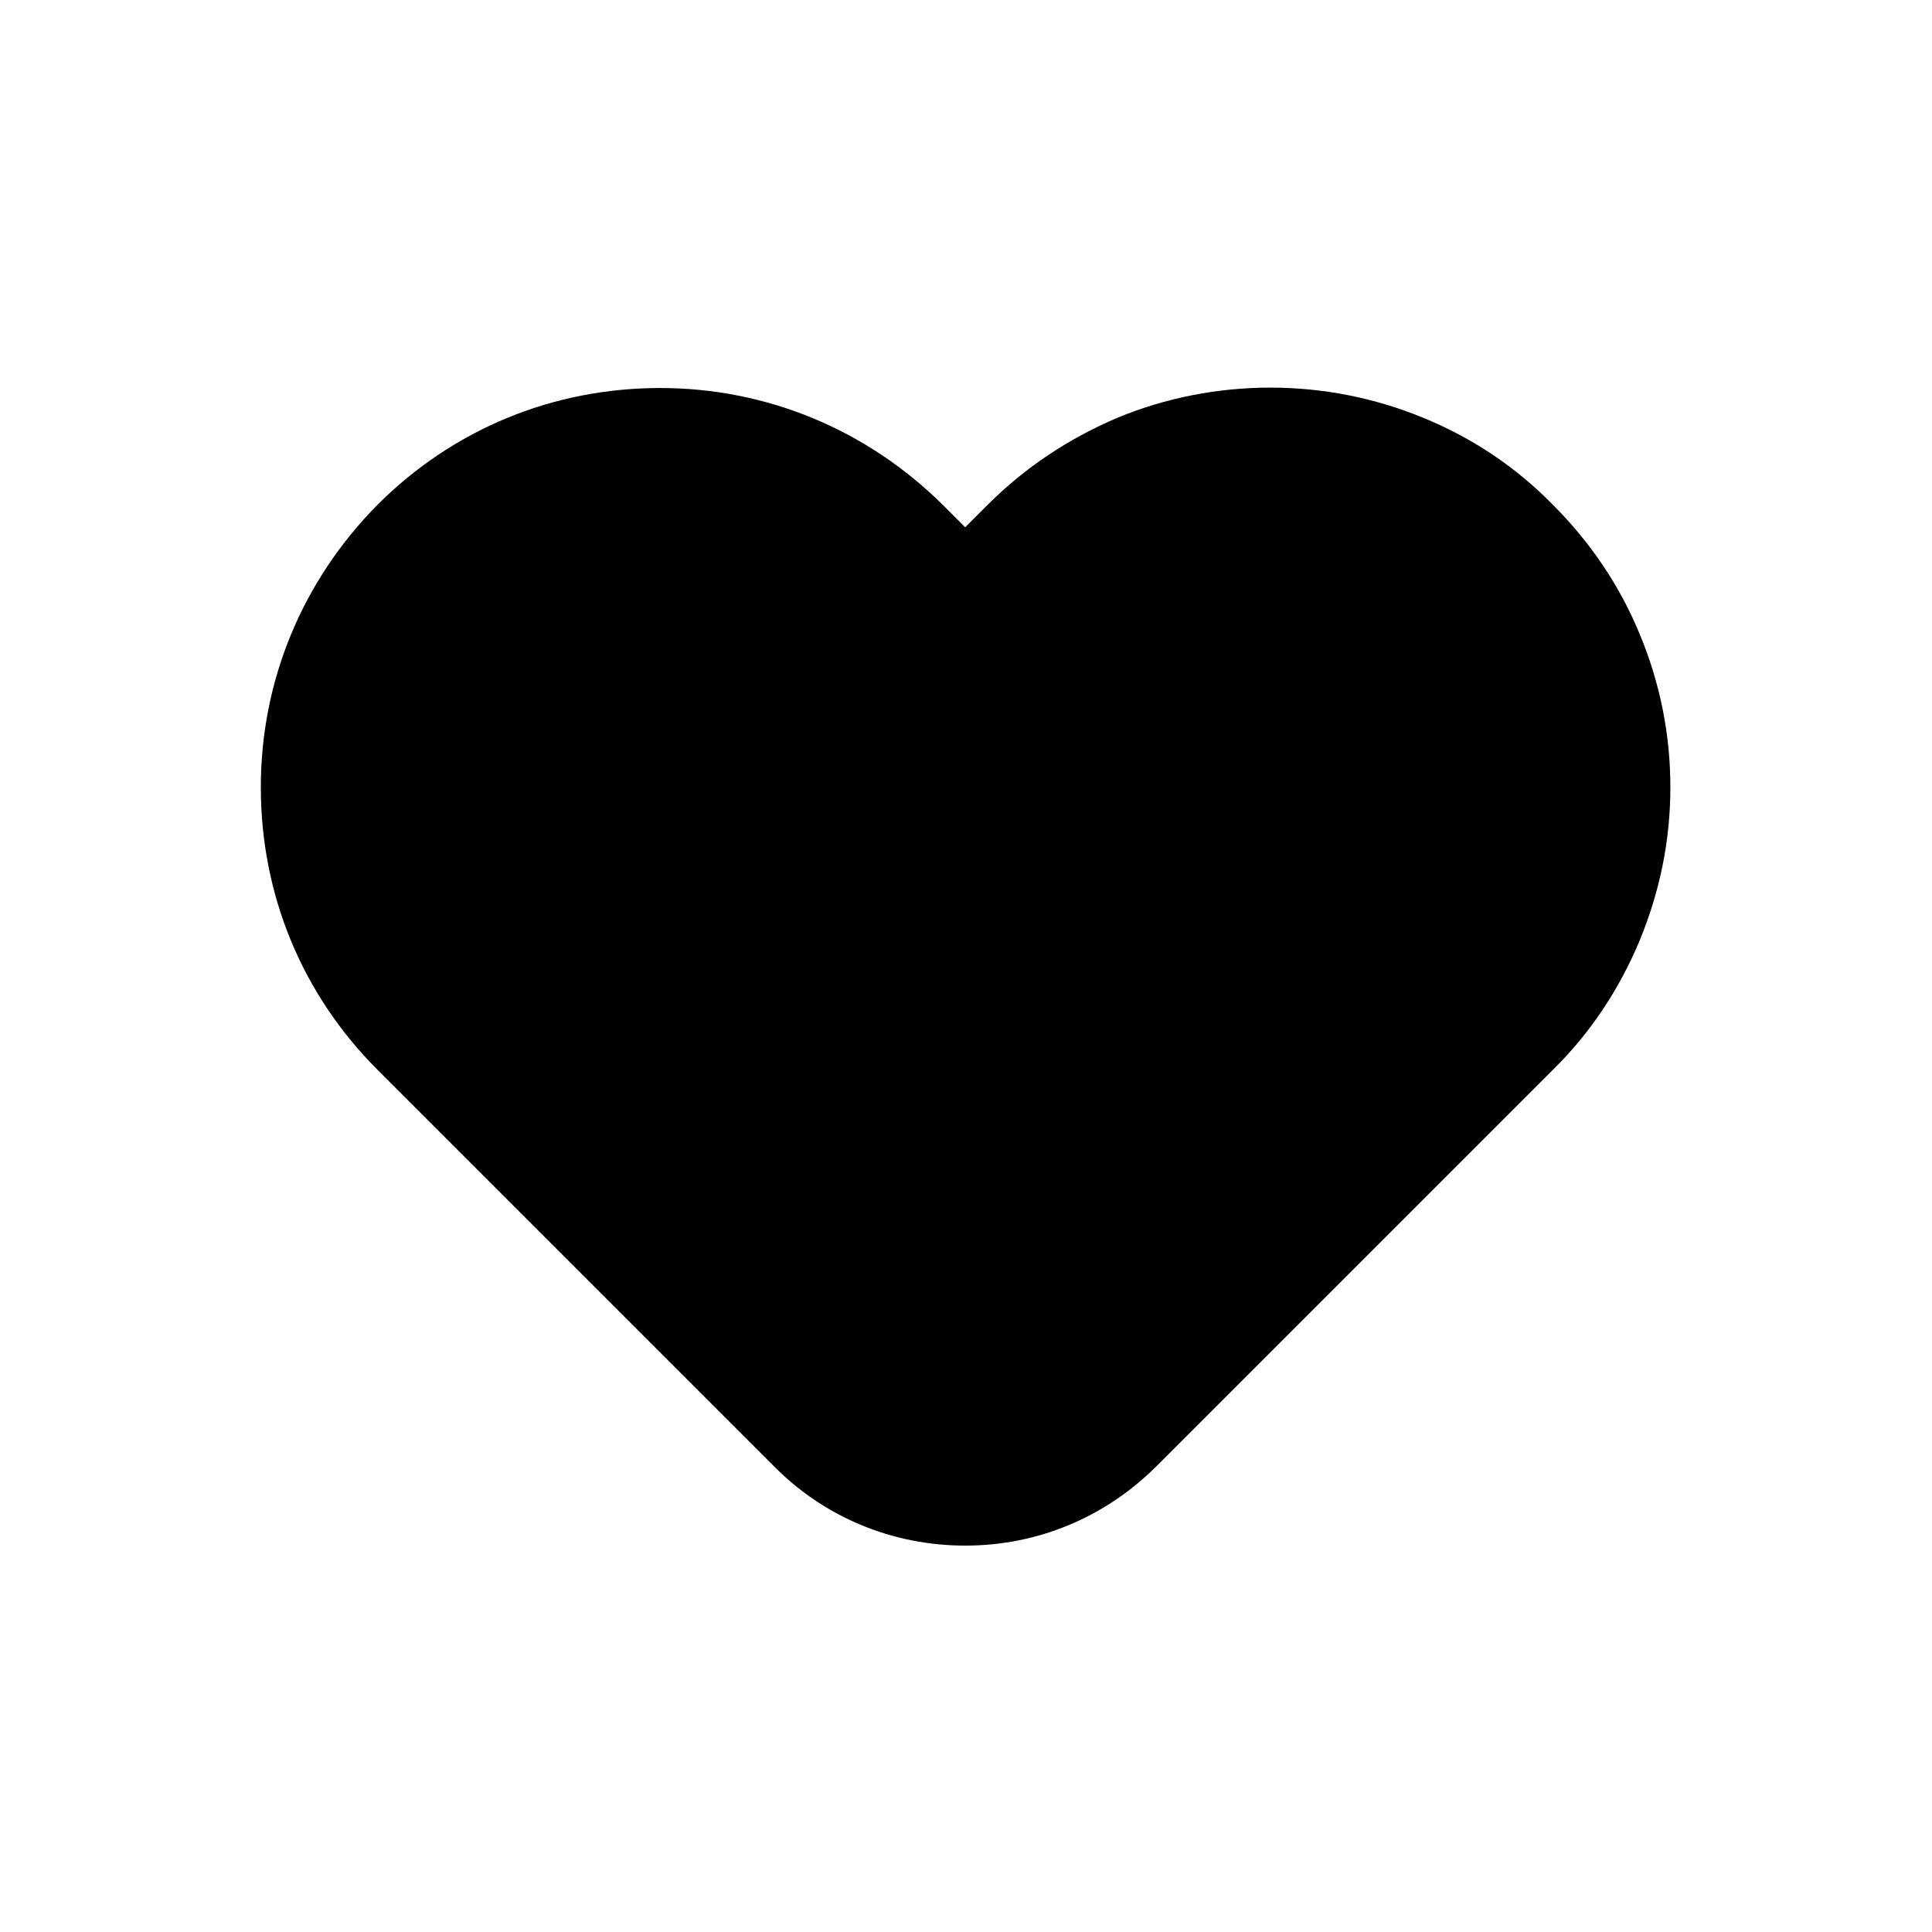 <svg width="24" height="24" viewBox="0 0 24 24" fill="none" xmlns="http://www.w3.org/2000/svg">
<path d="M20.75 9.78C20.75 10.44 20.62 11.07 20.37 11.68C20.12 12.28 19.76 12.83 19.29 13.29L14.37 18.21C13.73 18.85 12.89 19.2 11.99 19.2C11.09 19.2 10.24 18.85 9.61 18.21L4.69 13.29C3.75 12.35 3.24 11.11 3.24 9.78C3.24 8.45 3.76 7.21 4.69 6.27C5.63 5.33 6.87 4.82 8.2 4.82C9.53 4.82 10.77 5.34 11.71 6.27L11.99 6.55L12.27 6.27C12.73 5.81 13.27 5.45 13.88 5.19C15.09 4.69 16.47 4.69 17.68 5.19C18.29 5.44 18.83 5.8 19.29 6.27C19.75 6.73 20.12 7.27 20.37 7.88C20.62 8.48 20.75 9.12 20.75 9.78Z" fill="black"/>
</svg>
